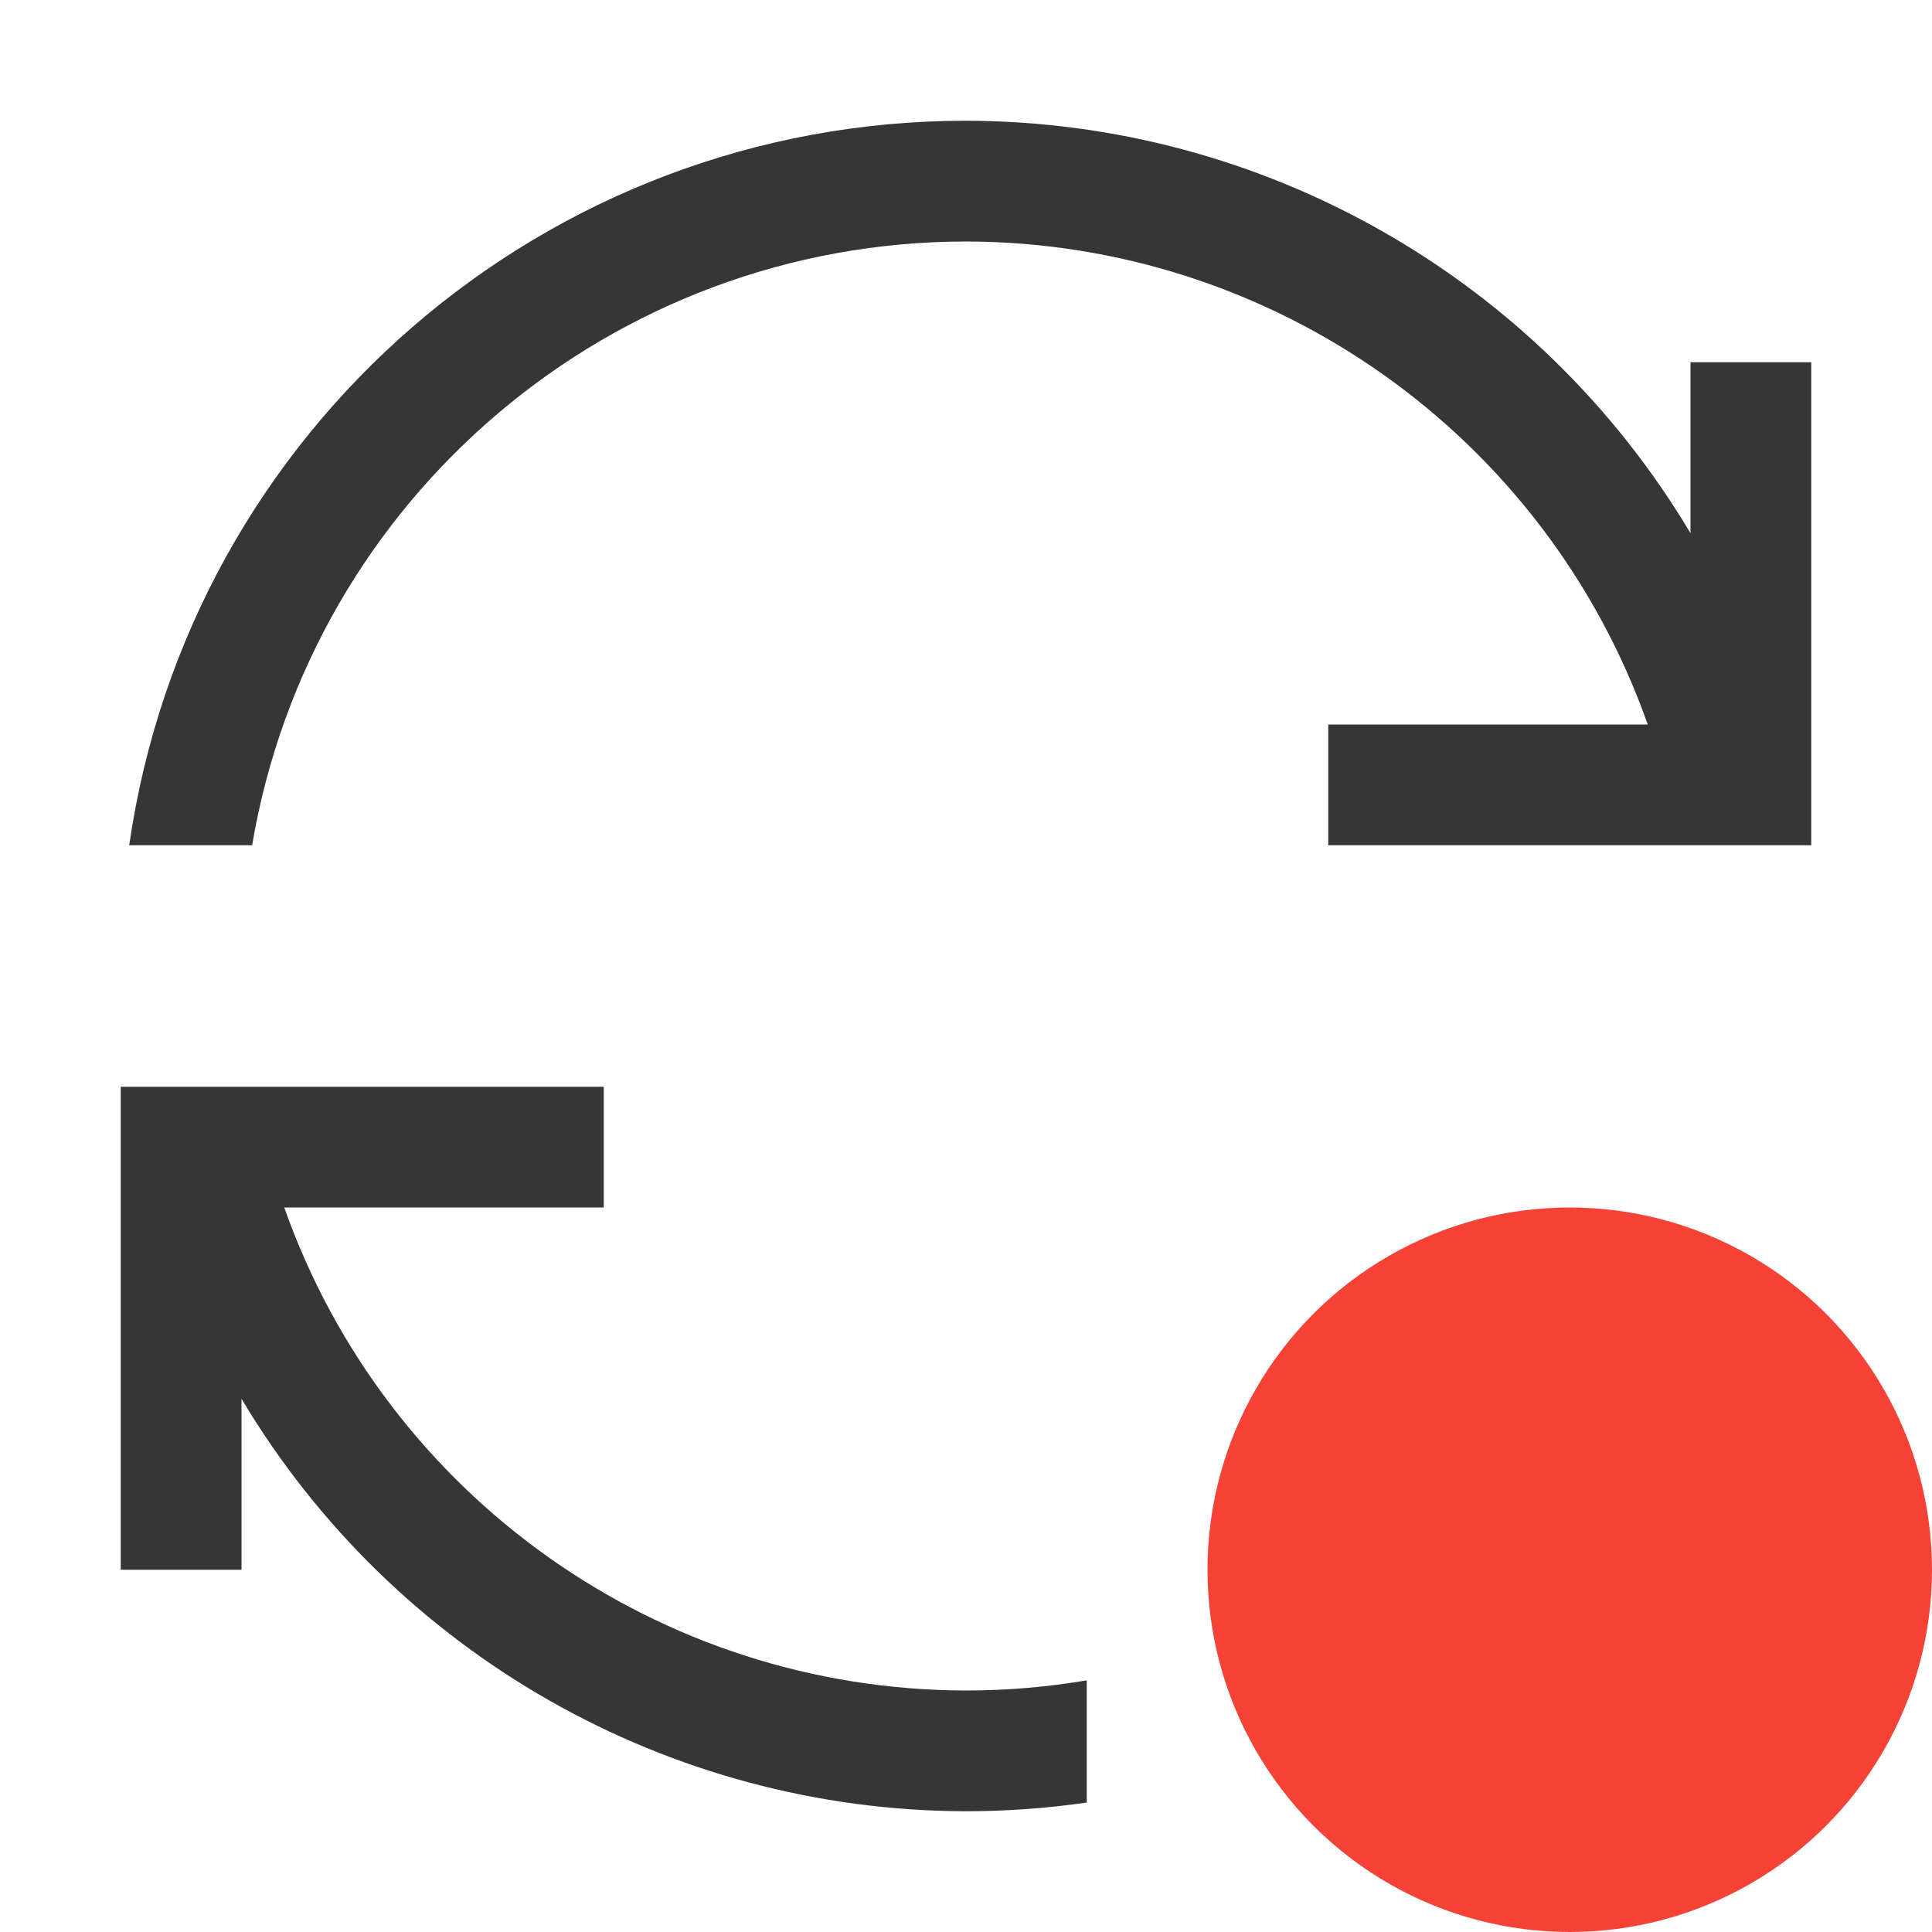 <?xml version="1.0" encoding="UTF-8" standalone="no"?>
<!-- Created with Inkscape (http://www.inkscape.org/) -->

<svg
   width="16"
   height="16"
   viewBox="0 0 16 16"
   version="1.1"
   id="svg5"
   inkscape:version="1.3.2 (091e20ef0f, 2023-11-25, custom)"
   sodipodi:docname="update-high.svg"
   xmlns:inkscape="http://www.inkscape.org/namespaces/inkscape"
   xmlns:sodipodi="http://sodipodi.sourceforge.net/DTD/sodipodi-0.dtd"
   xmlns="http://www.w3.org/2000/svg"
   xmlns:svg="http://www.w3.org/2000/svg">
  <sodipodi:namedview
     id="namedview7"
     pagecolor="#ffffff"
     bordercolor="#666666"
     borderopacity="1.0"
     inkscape:showpageshadow="2"
     inkscape:pageopacity="0.0"
     inkscape:pagecheckerboard="0"
     inkscape:deskcolor="#d1d1d1"
     inkscape:document-units="px"
     showgrid="false"
     showguides="false"
     inkscape:zoom="50.25"
     inkscape:cx="8"
     inkscape:cy="8"
     inkscape:window-width="1920"
     inkscape:window-height="1008"
     inkscape:window-x="0"
     inkscape:window-y="0"
     inkscape:window-maximized="1"
     inkscape:current-layer="svg5" />
  <defs
     id="defs2">
    <style
       id="current-color-scheme"
       type="text/css">
        .ColorScheme-Text { color:#363636; } .ColorScheme-Highlight { color:#3daee9; } .ColorScheme-NeutralText { color:#ff9800; } .ColorScheme-PositiveText { color:#4caf50; } .ColorScheme-NegativeText { color:#f44336; }
     </style>
    <inkscape:path-effect
       effect="bspline"
       id="path-effect1577"
       is_visible="true"
       lpeversion="1"
       weight="33.333"
       steps="2"
       helper_size="0"
       apply_no_weight="true"
       apply_with_weight="true"
       only_selected="false" />
  </defs>
  <path
     id="path1"
     style="fill:currentColor;stroke-linecap:round;stroke-linejoin:round;paint-order:stroke fill markers"
     class="ColorScheme-Text"
     d="M 8 1 C 4.52 0.999 1.567 3.555 1.07 7 L 2.088 7 C 2.576 4.115 5.074 2.002 8 2 C 10.539 2.004 12.8 3.606 13.646 6 L 11 6 L 11 7 L 14 7 L 14.93 7 L 15 7 L 15 3 L 14 3 L 14 4.416 C 12.74 2.302 10.461 1.004 8 1 z M 1 9 L 1 10 L 1 13 L 2 13 L 2 11.584 C 3.26 13.698 5.539 14.995 8 15 C 8.339 15 8.673 14.975 9 14.928 L 9 13.916 C 8.674 13.971 8.34 14 8 14 C 5.461 13.996 3.2 12.394 2.354 10 L 5 10 L 5 9 L 2.088 9 L 1.07 9 L 1 9 z " />
  <circle
     style="fill:currentColor;fill-opacity:1"
     class="ColorScheme-NegativeText error"
     id="path2"
     cx="13"
     cy="13"
     r="3" />
</svg>
